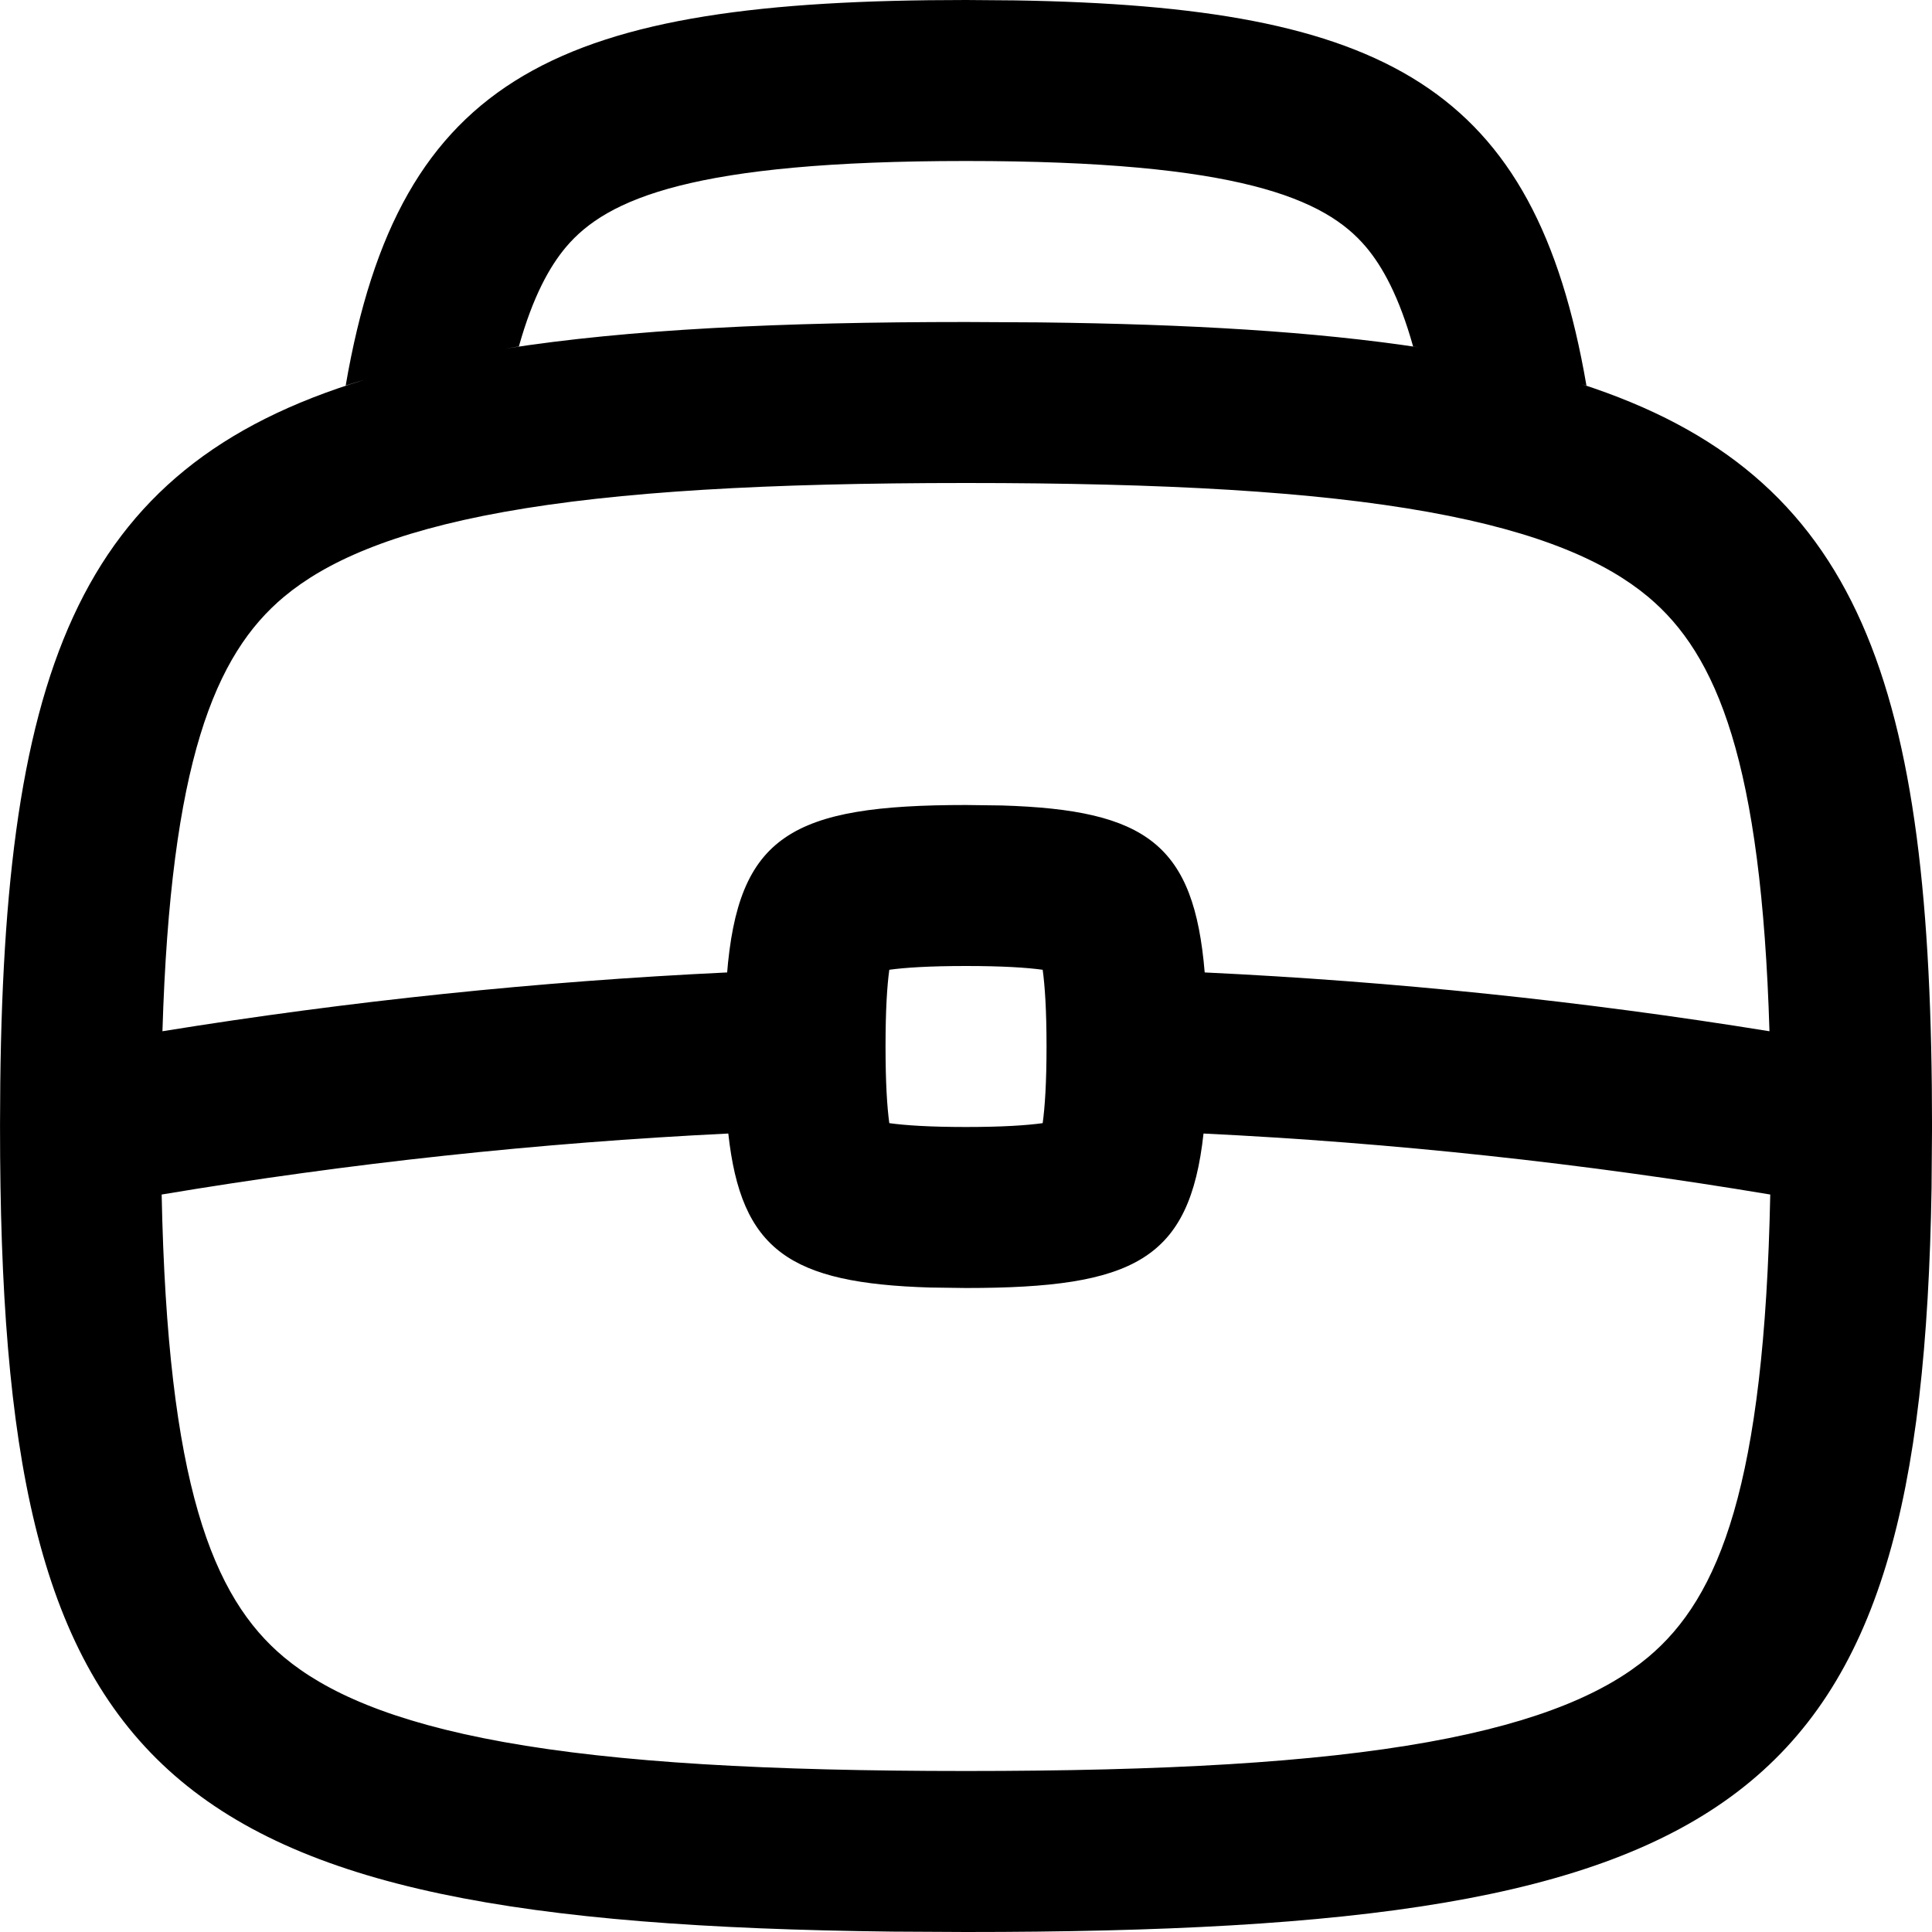 <svg width="256" height="256" viewBox="0 0 256 256" fill="none" xmlns="http://www.w3.org/2000/svg">
<path fill-rule="evenodd" clip-rule="evenodd" d="M134.504 0.052C183.591 0.855 203.381 11.401 210.213 51.094C209.974 51.014 209.725 50.953 209.484 50.875C246.661 62.883 256.004 90.545 256.004 149.333L255.942 157.458C254.59 239.315 231.335 256 128.004 256L118.254 255.948C20.026 254.821 0.004 235.445 0.004 149.333C0.004 149.19 -0.001 149.048 0.004 148.906C0.05 89.481 9.731 61.992 48.306 50.323C47.462 50.578 46.623 50.813 45.806 51.083C52.935 9.692 74.145 0 128.004 0L134.504 0.052ZM159.473 150.198C157.639 166.945 150.266 170.666 128.004 170.667L123.254 170.604C104.664 170.041 98.202 165.697 96.504 150.198C71.38 151.426 46.308 154.116 21.421 158.281C22.195 196.633 28.123 211.667 37.661 219.615C43.077 224.127 51.731 228.129 66.775 230.833C81.868 233.546 101.686 234.667 128.004 234.667C154.323 234.667 174.141 233.546 189.234 230.833C204.278 228.128 212.933 224.127 218.348 219.615C227.884 211.666 233.793 196.629 234.567 158.281C209.676 154.116 184.602 151.425 159.473 150.198ZM128.004 128C123.165 128 119.96 128.208 117.838 128.5C117.545 130.623 117.338 133.824 117.338 138.667C117.338 143.502 117.546 146.7 117.838 148.823C119.96 149.115 123.164 149.333 128.004 149.333C132.838 149.333 136.039 149.115 138.161 148.823C138.452 146.7 138.671 143.502 138.671 138.667C138.671 133.823 138.453 130.623 138.161 128.5C136.039 128.208 132.837 128 128.004 128ZM95.994 138.667C95.994 139.16 96.011 139.646 96.015 140.125L95.994 138.667ZM128.004 64C101.686 64 81.868 65.121 66.775 67.833C51.731 70.538 43.077 74.54 37.661 79.052C28.439 86.736 22.603 101.045 21.525 136.646C46.335 132.634 71.319 130.044 96.348 128.854C96.338 128.982 96.327 129.11 96.317 129.24C97.772 110.693 104.835 106.667 128.004 106.667L132.754 106.729C152.01 107.313 158.217 111.958 159.629 128.854C184.664 130.044 209.649 132.633 234.463 136.646C233.386 101.048 227.568 86.737 218.348 79.052C212.933 74.54 204.278 70.538 189.234 67.833C174.141 65.121 154.323 64 128.004 64ZM128.004 21.333C91.846 21.333 80.415 26.309 74.994 32.74C72.818 35.323 70.604 39.307 68.754 45.906C68.167 45.993 67.583 46.097 67.004 46.188C83.318 43.639 103.389 42.667 128.004 42.667L137.754 42.719C157.591 42.946 174.235 43.937 188.171 46.052C187.863 46.005 187.555 45.952 187.244 45.906C185.396 39.31 183.19 35.323 181.015 32.74C175.596 26.307 164.164 21.334 128.004 21.333Z" fill="black"/>
</svg>

